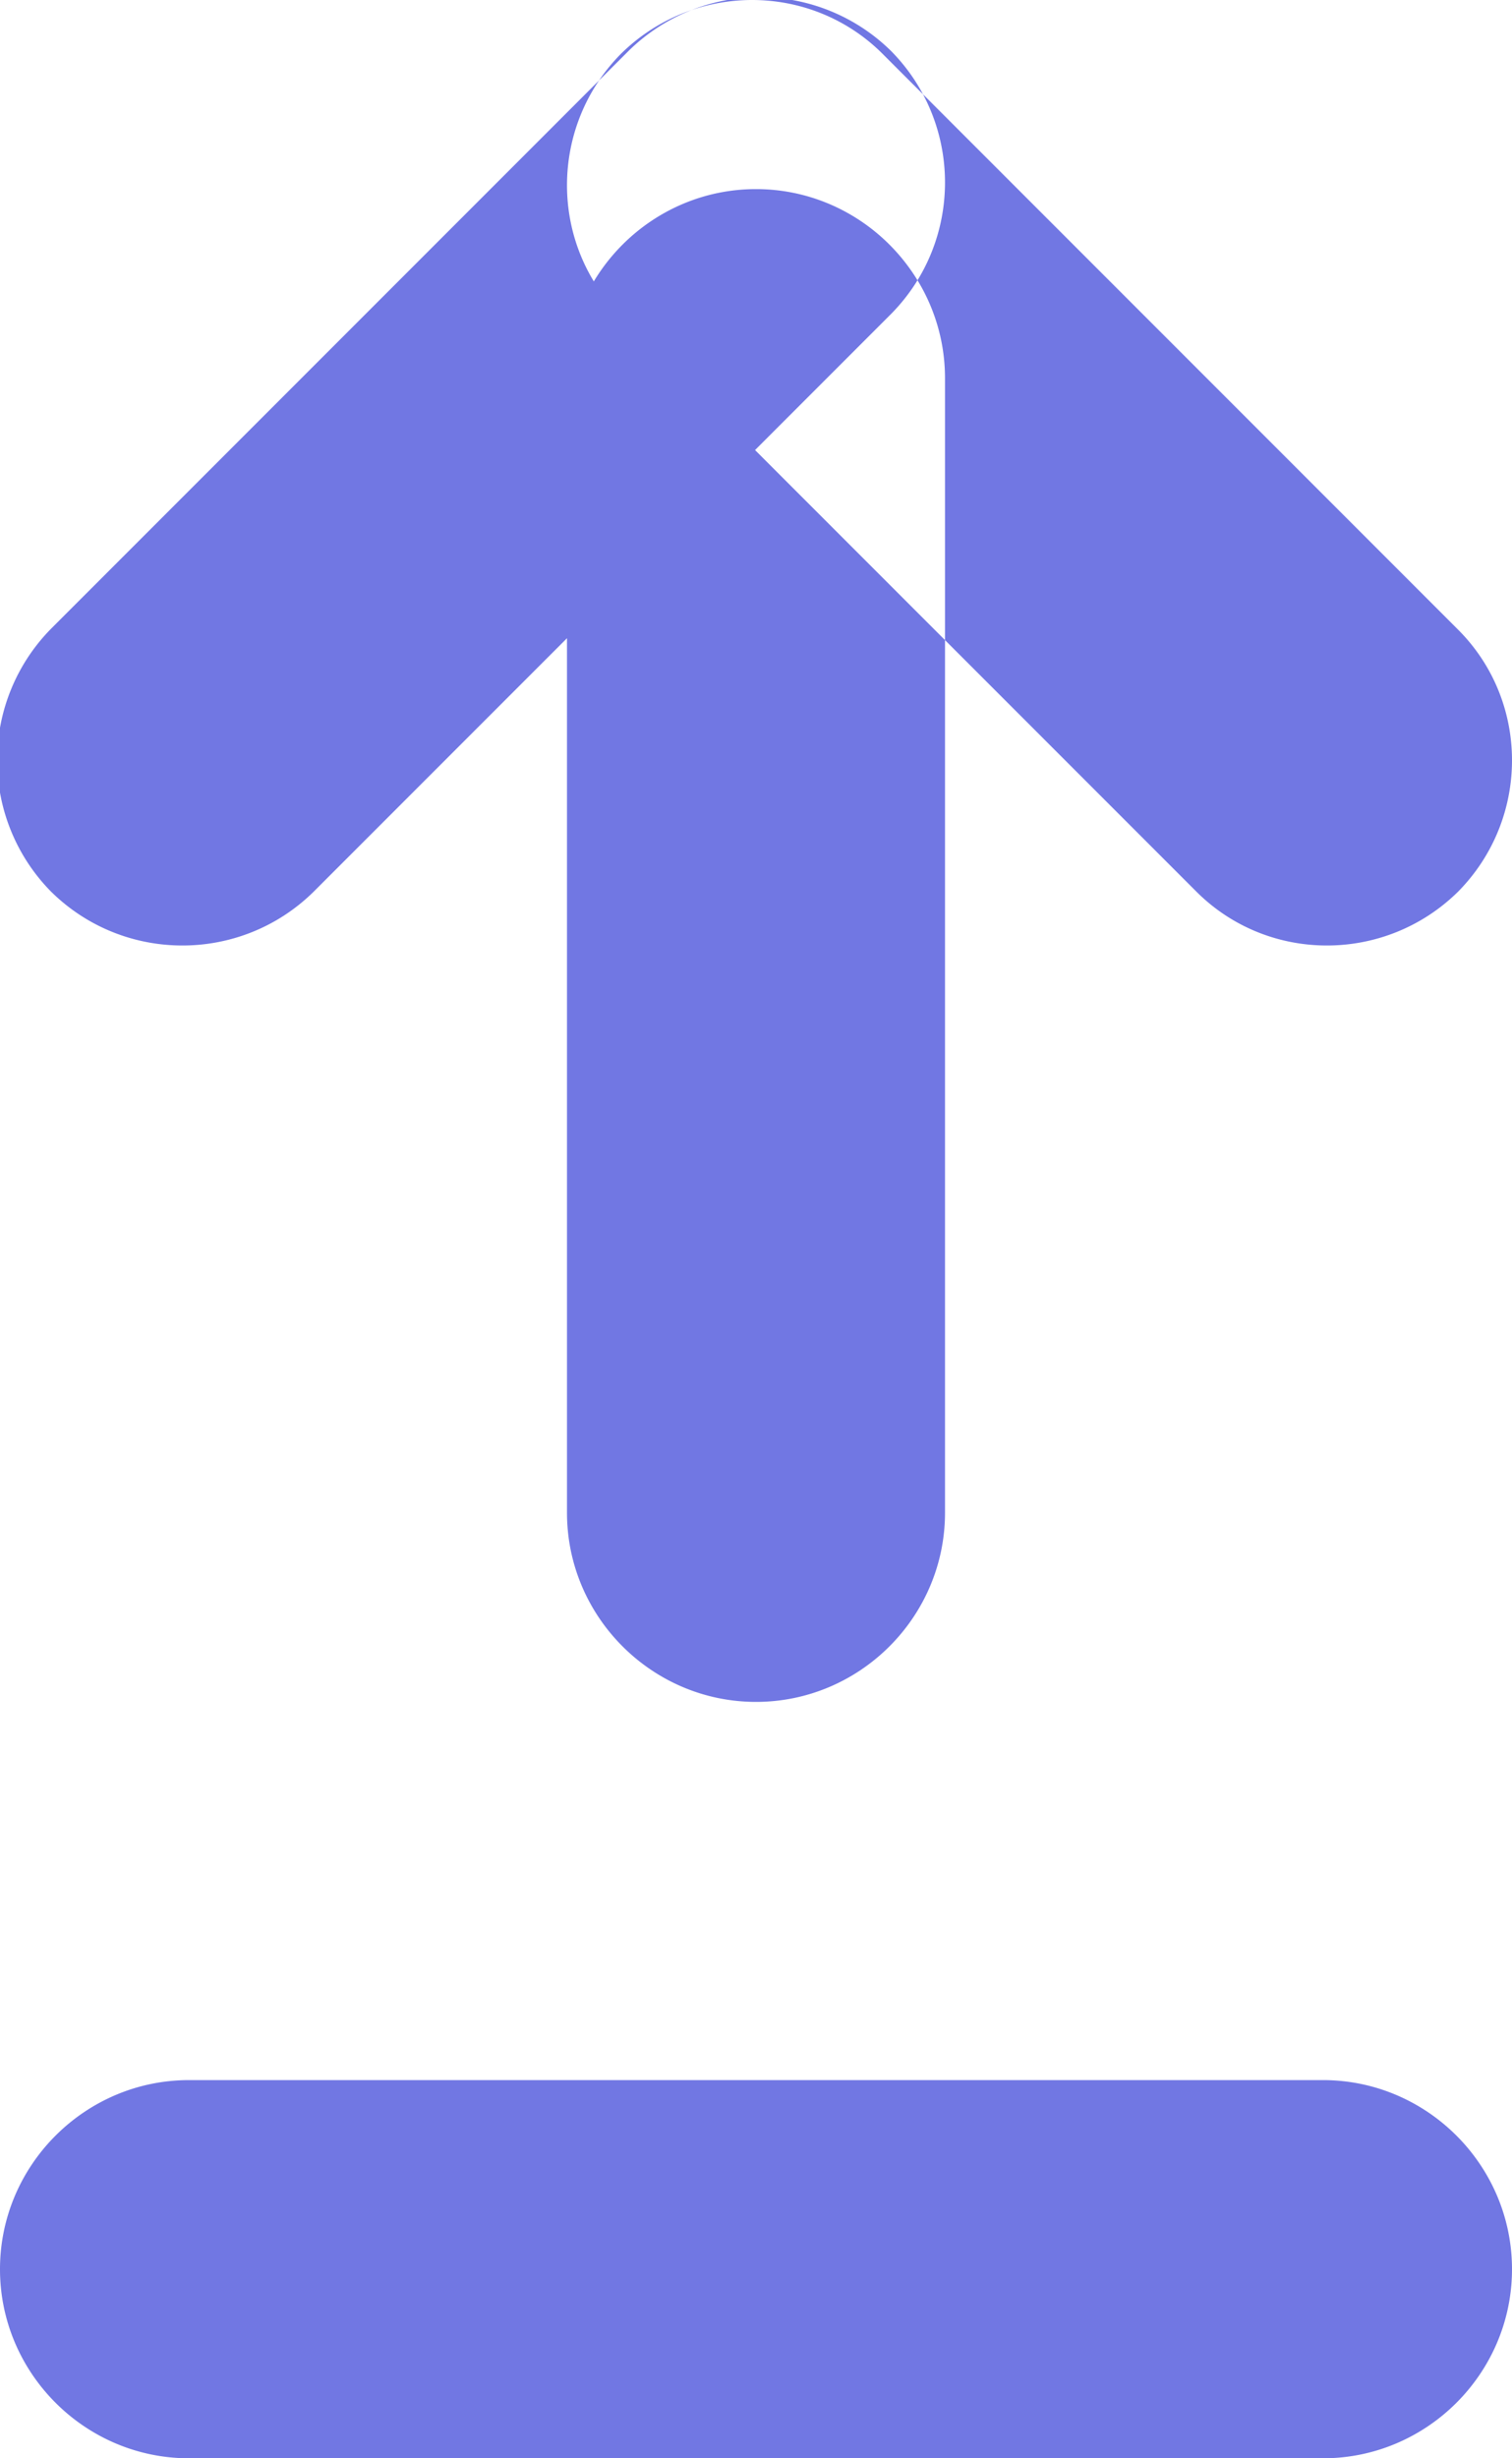 <svg version="1.2" baseProfile="tiny-ps" xmlns="http://www.w3.org/2000/svg" width="16" height="26"><style></style><g id="1"><g id="Balance"><g id="3"><g id="Buttons"><path id="Icon" d="M9.43.54c.76.77.76 2.01 0 2.78L3.32 9.43c-.77.76-2.01.76-2.78 0a1.98 1.98 0 0 1 0-2.78L6.65.54a1.98 1.98 0 0 1 2.78 0ZM6.57.57c-.76.77-.76 2.01 0 2.77l6.09 6.09c.76.76 2 .76 2.77 0 .76-.77.76-2.01 0-2.77L9.34.57c-.76-.76-2-.76-2.77 0ZM8 2c1.1 0 2 .9 2 2v12c0 1.1-.9 2-2 2s-2-.9-2-2V4c0-1.1.9-2 2-2ZM2 22h12c1.1 0 2 .9 2 2s-.9 2-2 2H2c-1.1 0-2-.9-2-2s.9-2 2-2Z" style="fill:#7177e3"/></g></g></g></g></svg>